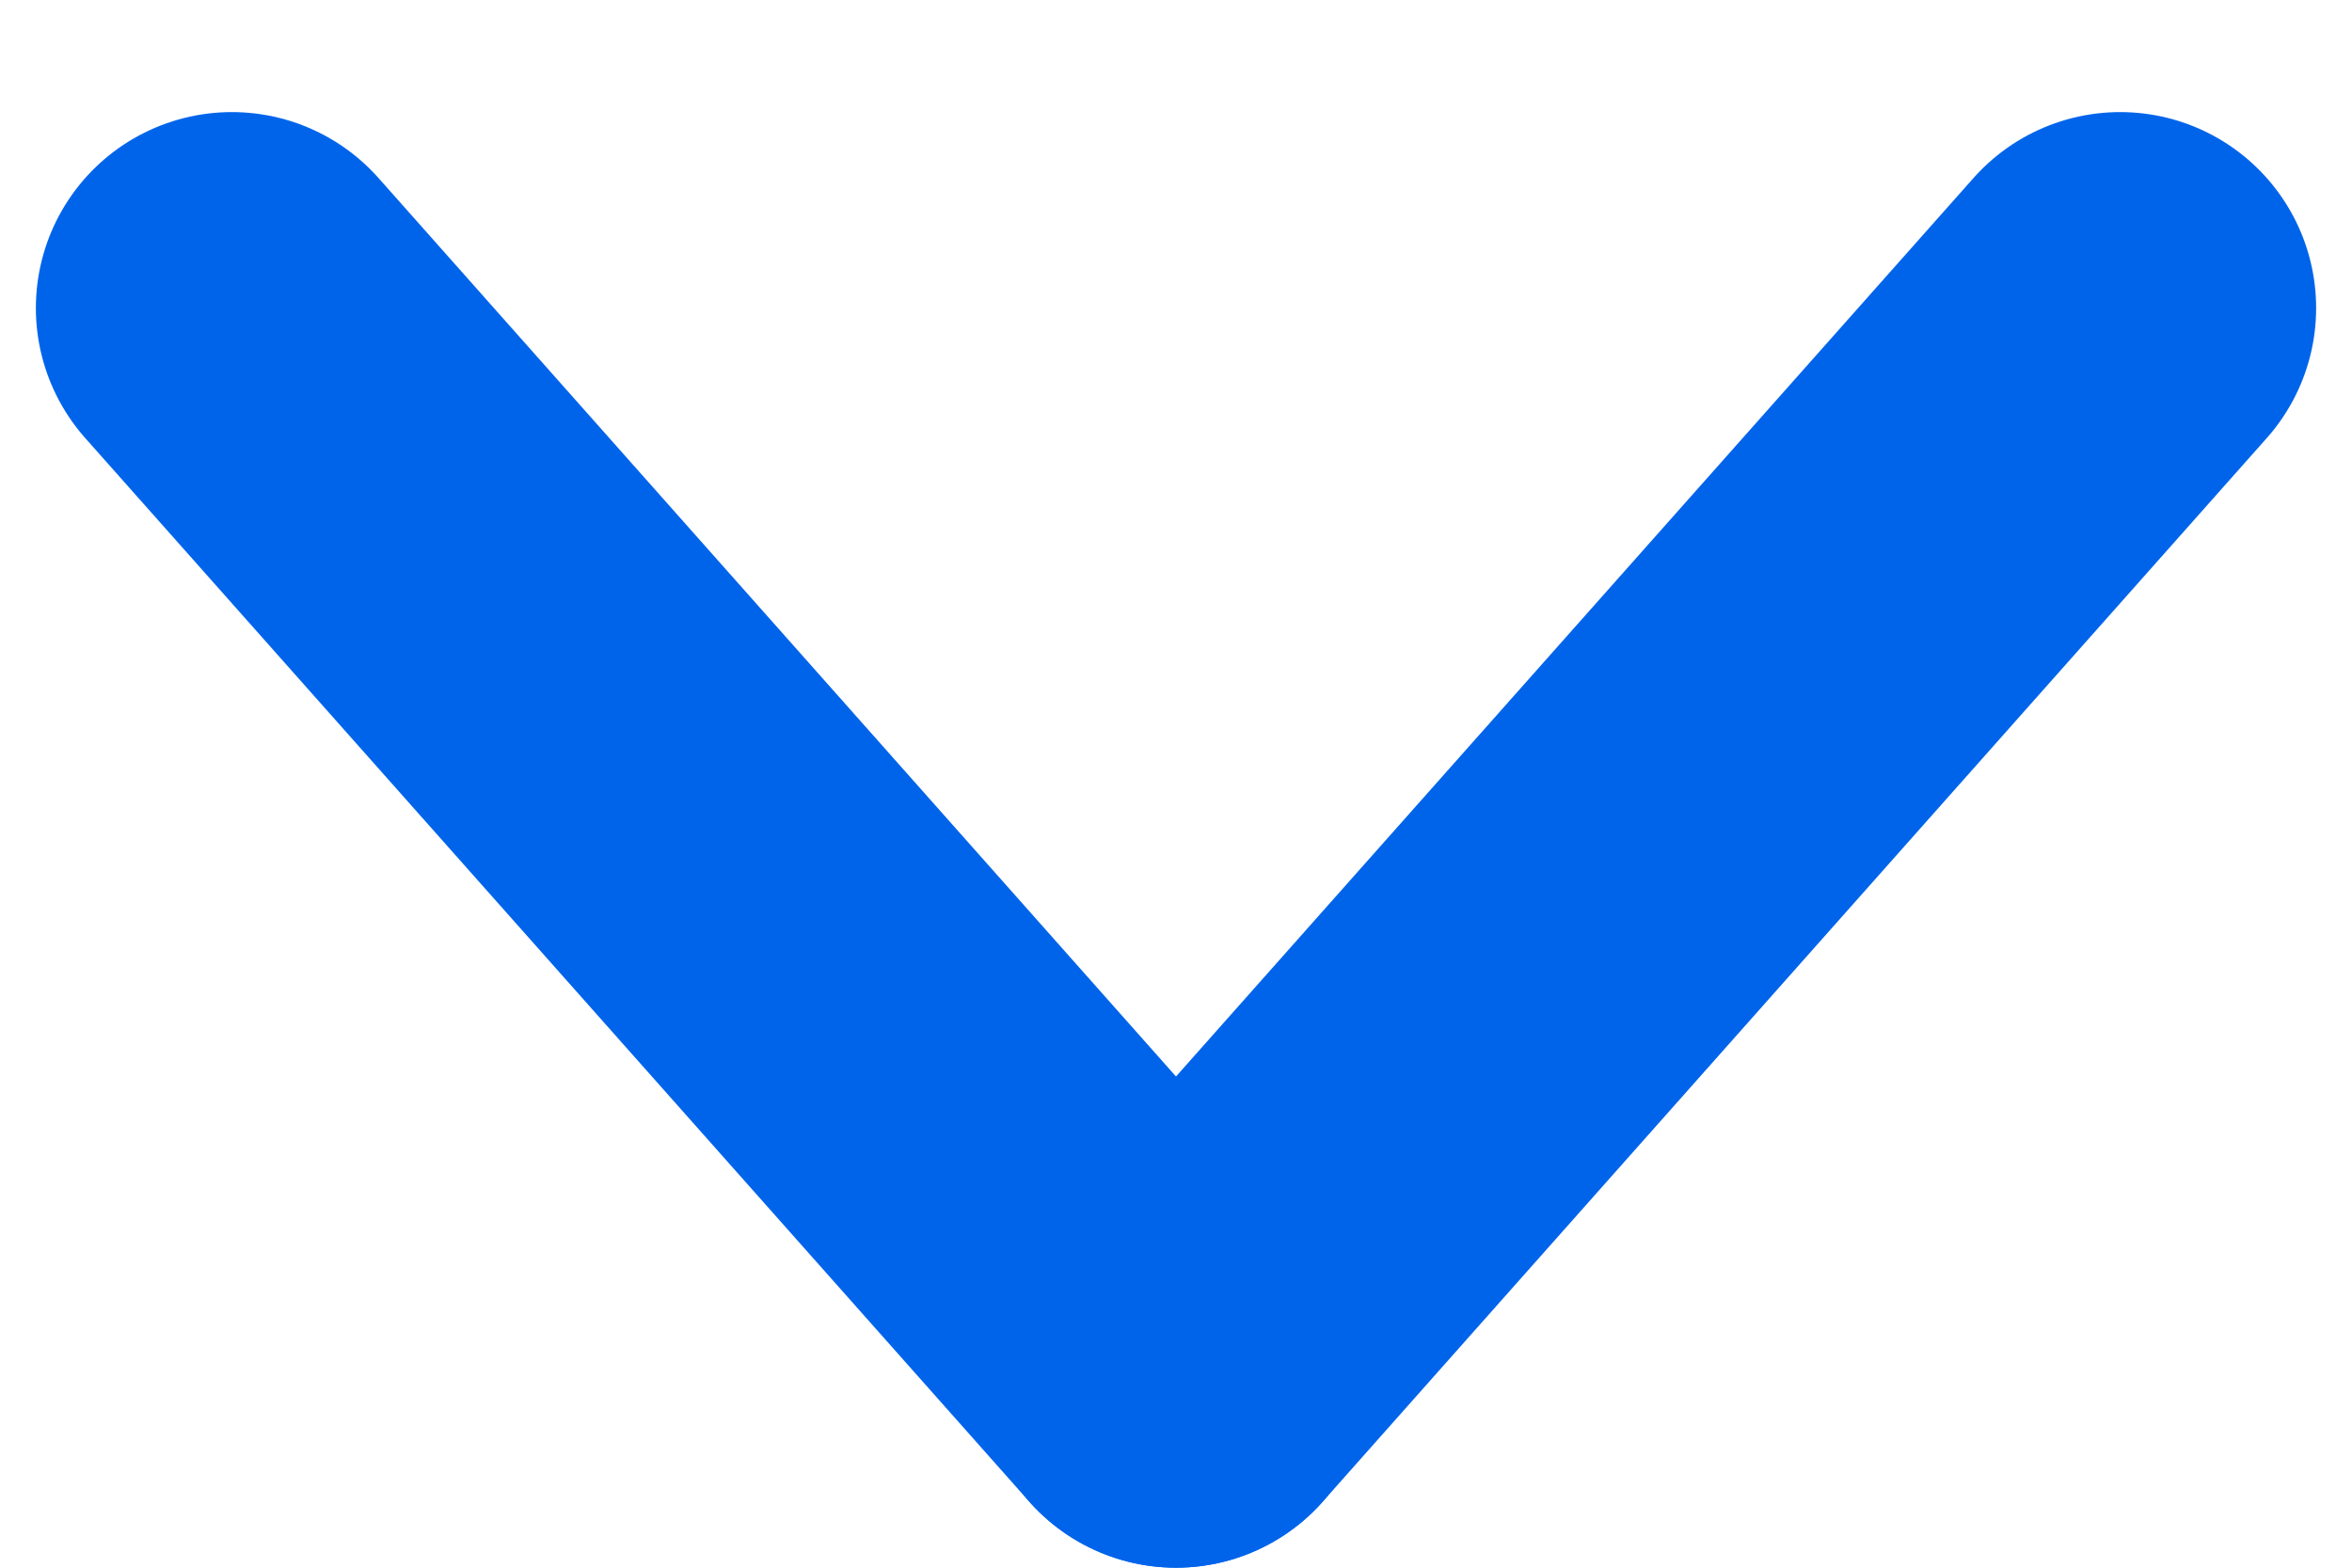 <svg xmlns="http://www.w3.org/2000/svg" width="12" height="8" viewBox="0 0 12 8">
  <g fill="none" stroke="#0064EB" stroke-linecap="round" stroke-linejoin="round" stroke-width="2" transform="matrix(1 0 0 -1 1 7)">
    <path d="M0.183,5.428 L5,0"/>
    <path d="M5,5.428 L9.817,0" transform="matrix(-1 0 0 1 14.817 0)"/>
  </g>
</svg>

